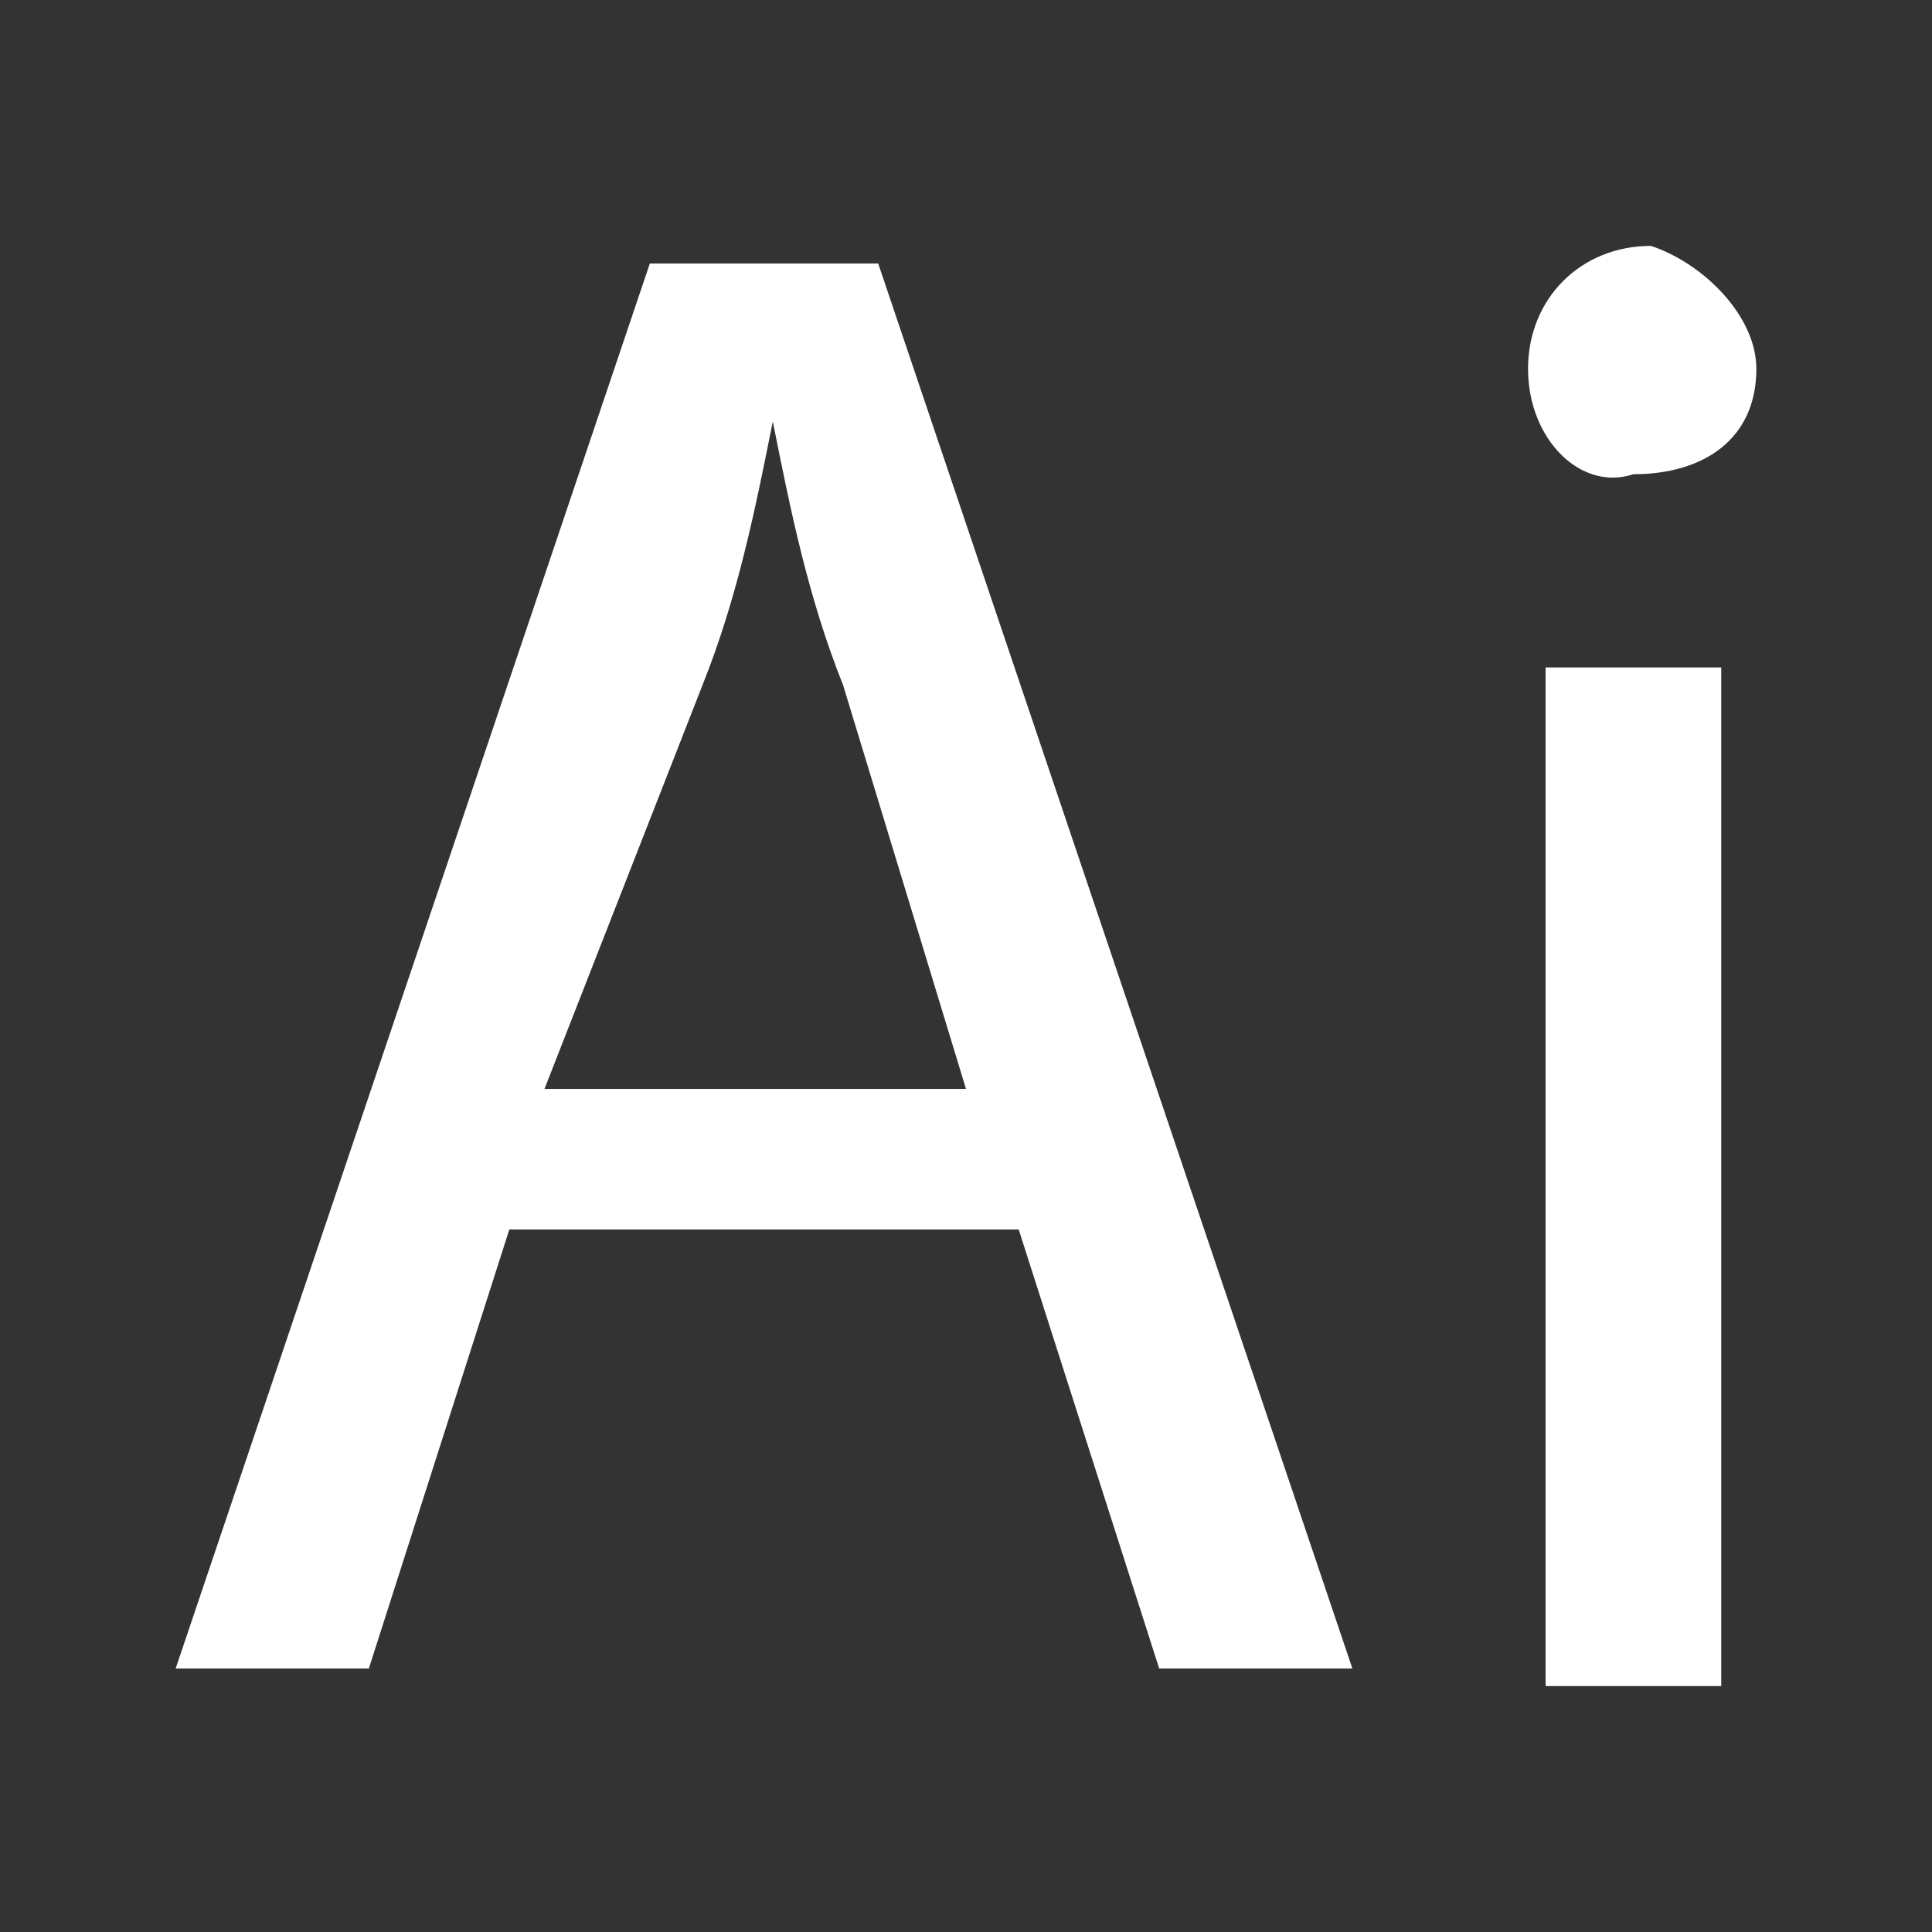 <?xml version="1.0" encoding="utf-8"?>
<!-- Generator: Adobe Illustrator 24.0.2, SVG Export Plug-In . SVG Version: 6.00 Build 0)  -->
<svg version="1.1" id="Layer_1" xmlns="http://www.w3.org/2000/svg" xmlns:xlink="http://www.w3.org/1999/xlink" x="0px" y="0px"
	 width="11" height="11" viewBox="0 0 11 11" style="enable-background:new 0 0 11 11;" xml:space="preserve">
<rect x="0" y="0" width="11" height="11" fill="#333333" stroke="none"/>
<style type="text/css">
	.st0{fill:#FFFFFF;}
</style>
<title>Asset 15</title>
<g>
	<path class="st0" d="M2.9,7L2.1,9.5H1l2.7-8H5l2.7,8H6.6L5.8,7H2.9z M5.5,6.2L4.8,3.9c-0.2-0.5-0.3-1-0.4-1.5l0,0
		C4.3,2.9,4.2,3.4,4,3.9L3.1,6.2H5.5z"/>
	<path class="st0" d="M10,2.1c0,0.4-0.3,0.6-0.7,0.6C9,2.8,8.7,2.5,8.7,2.1S9,1.4,9.4,1.4C9.7,1.5,10,1.8,10,2.1z M8.8,9.5V3.8h1
		v5.8h-1V9.5z"/>
</g>
</svg>
